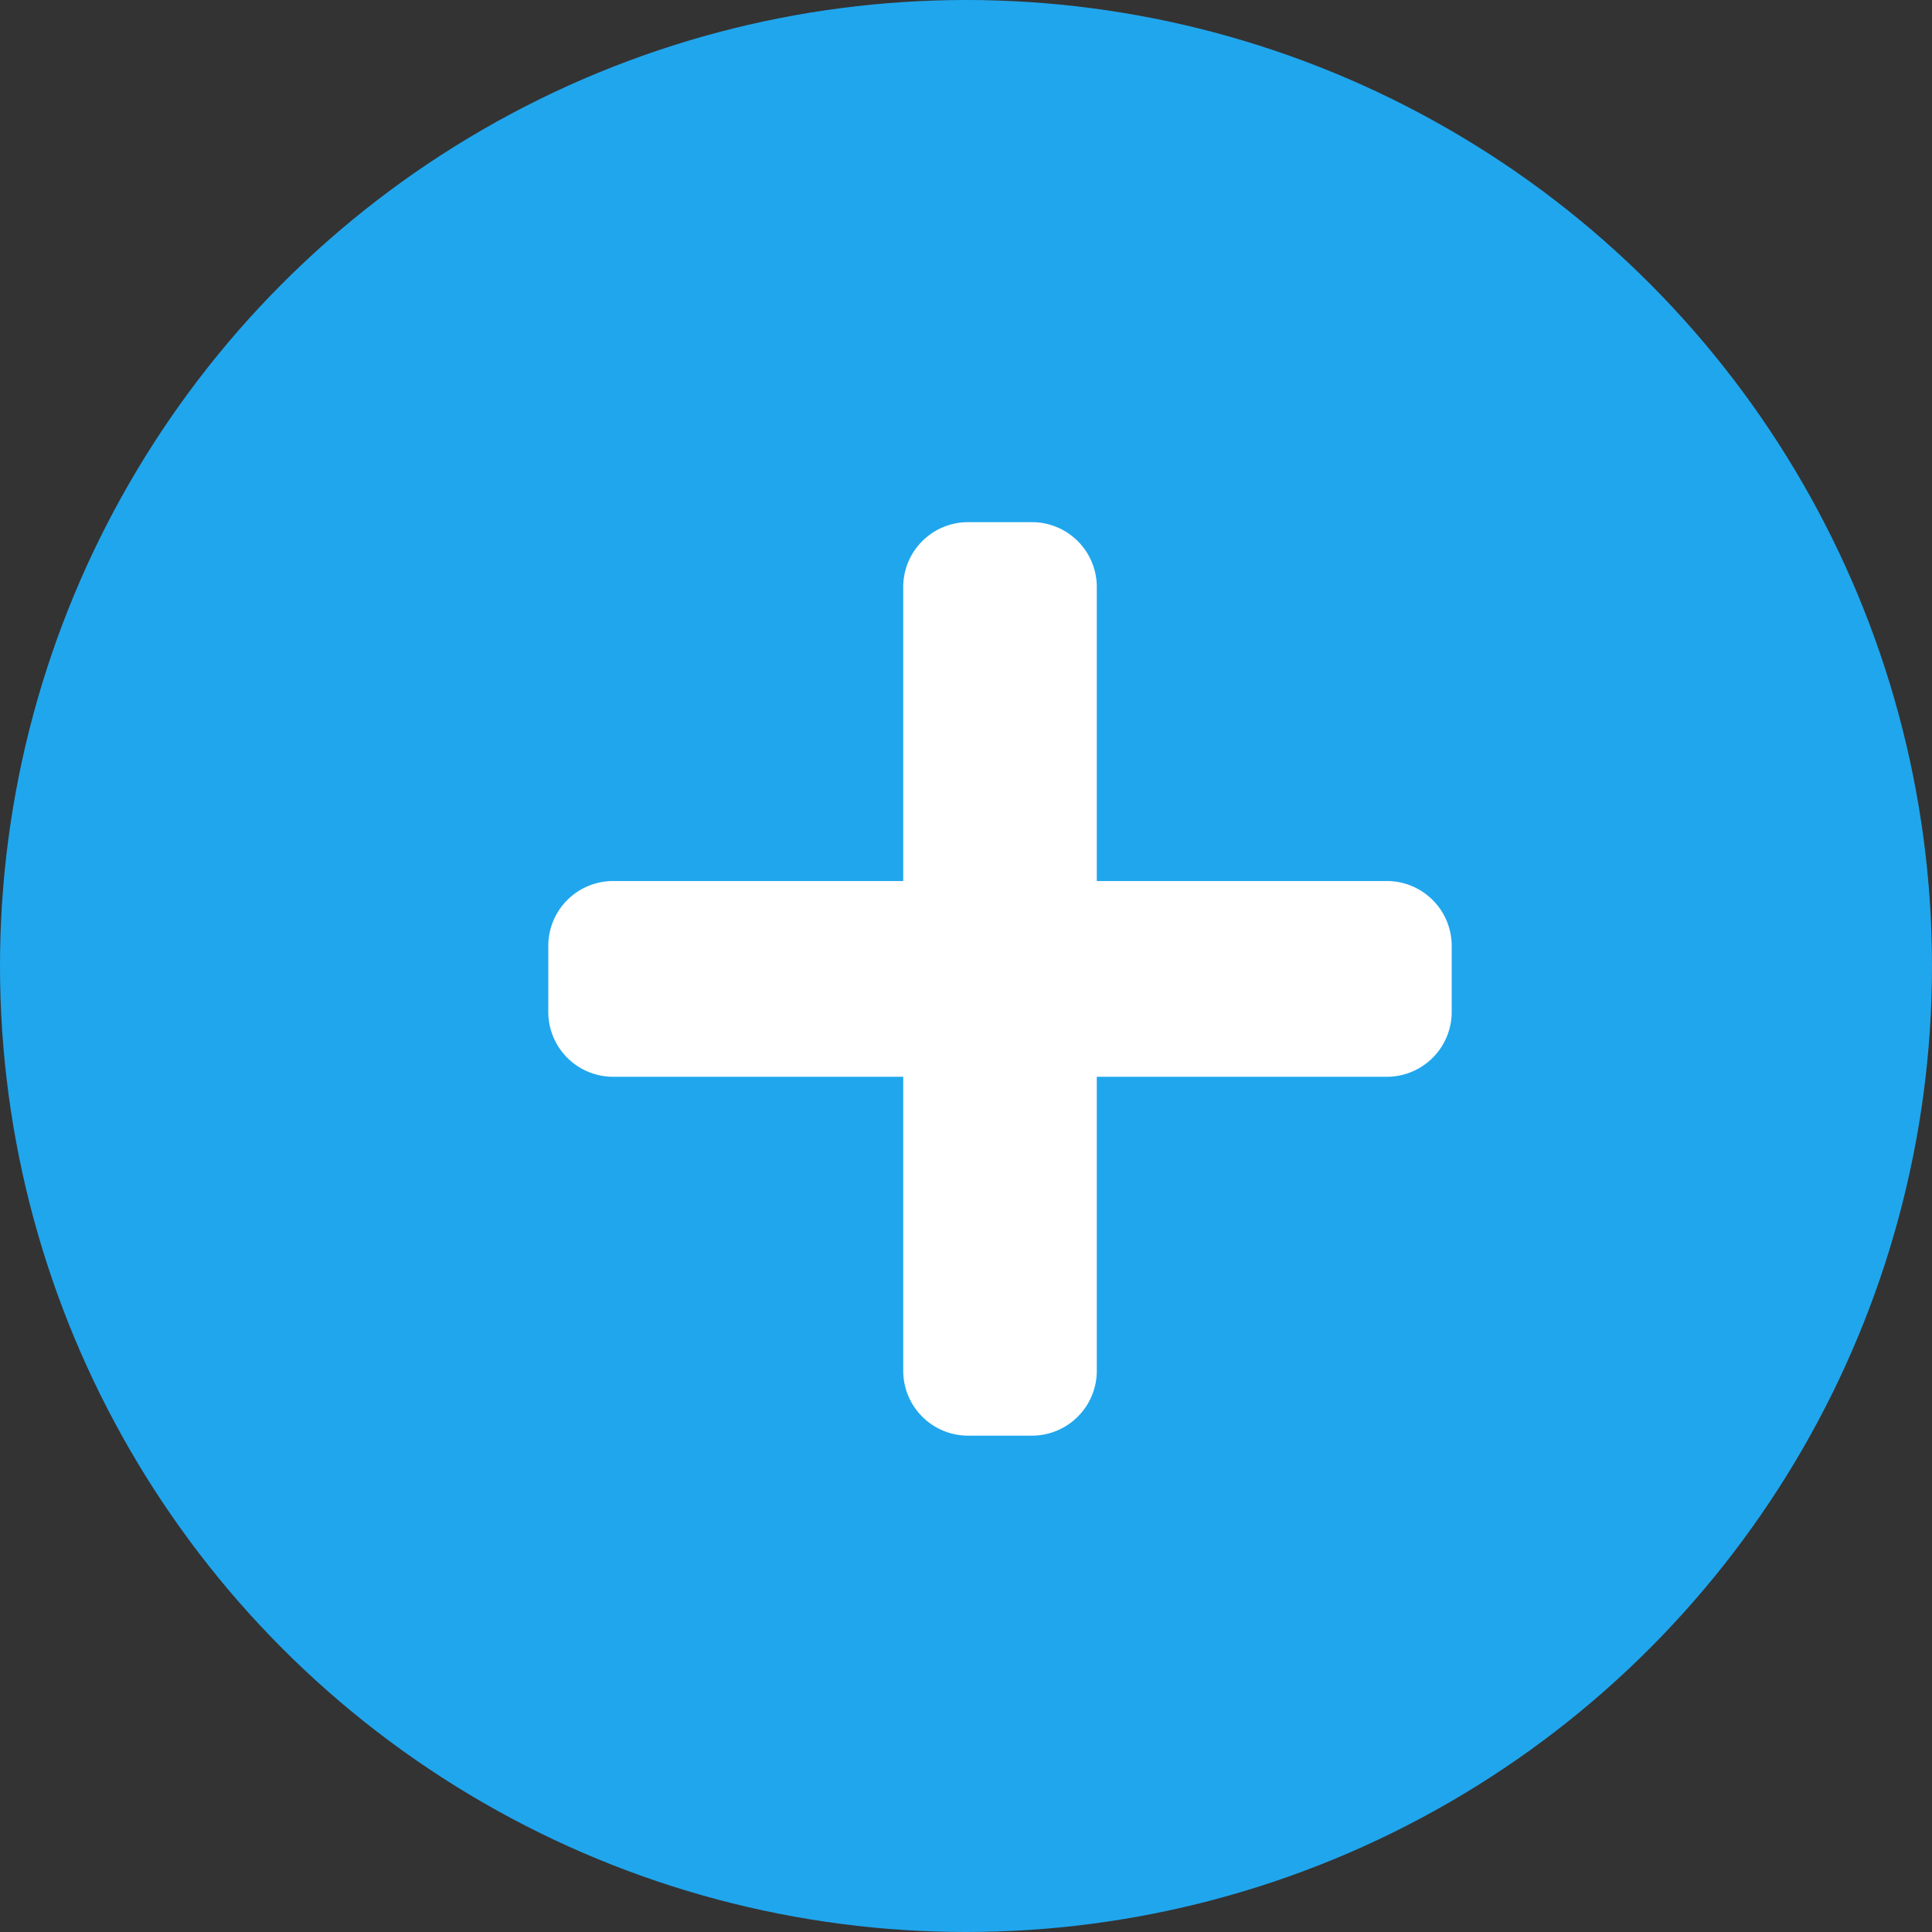<svg id="floating_add" data-name="floating add" xmlns="http://www.w3.org/2000/svg" width="53" height="53" viewBox="0 0 53 53">
  <rect x="0" y="0" width="53" height="53" fill="#333333" stroke="none"/>
  <g id="Group_60" data-name="Group 60">
    <circle id="Ellipse_3" data-name="Ellipse 3" cx="26.5" cy="26.5" r="26.5" fill="#20a6ed"/>
    <path id="plus" d="M23.014,41.845H15.047V33.79A1.78,1.78,0,0,0,13.277,32h-1.77a1.78,1.78,0,0,0-1.77,1.79v8.055H1.77A1.78,1.78,0,0,0,0,43.635v1.79a1.78,1.78,0,0,0,1.77,1.79H9.737v8.055a1.78,1.78,0,0,0,1.77,1.79h1.77a1.78,1.78,0,0,0,1.77-1.79V47.215h7.966a1.78,1.78,0,0,0,1.77-1.79v-1.79A1.78,1.78,0,0,0,23.014,41.845Z" transform="translate(15.041 -17.676)" fill="#fff"/>
  </g>
</svg>
